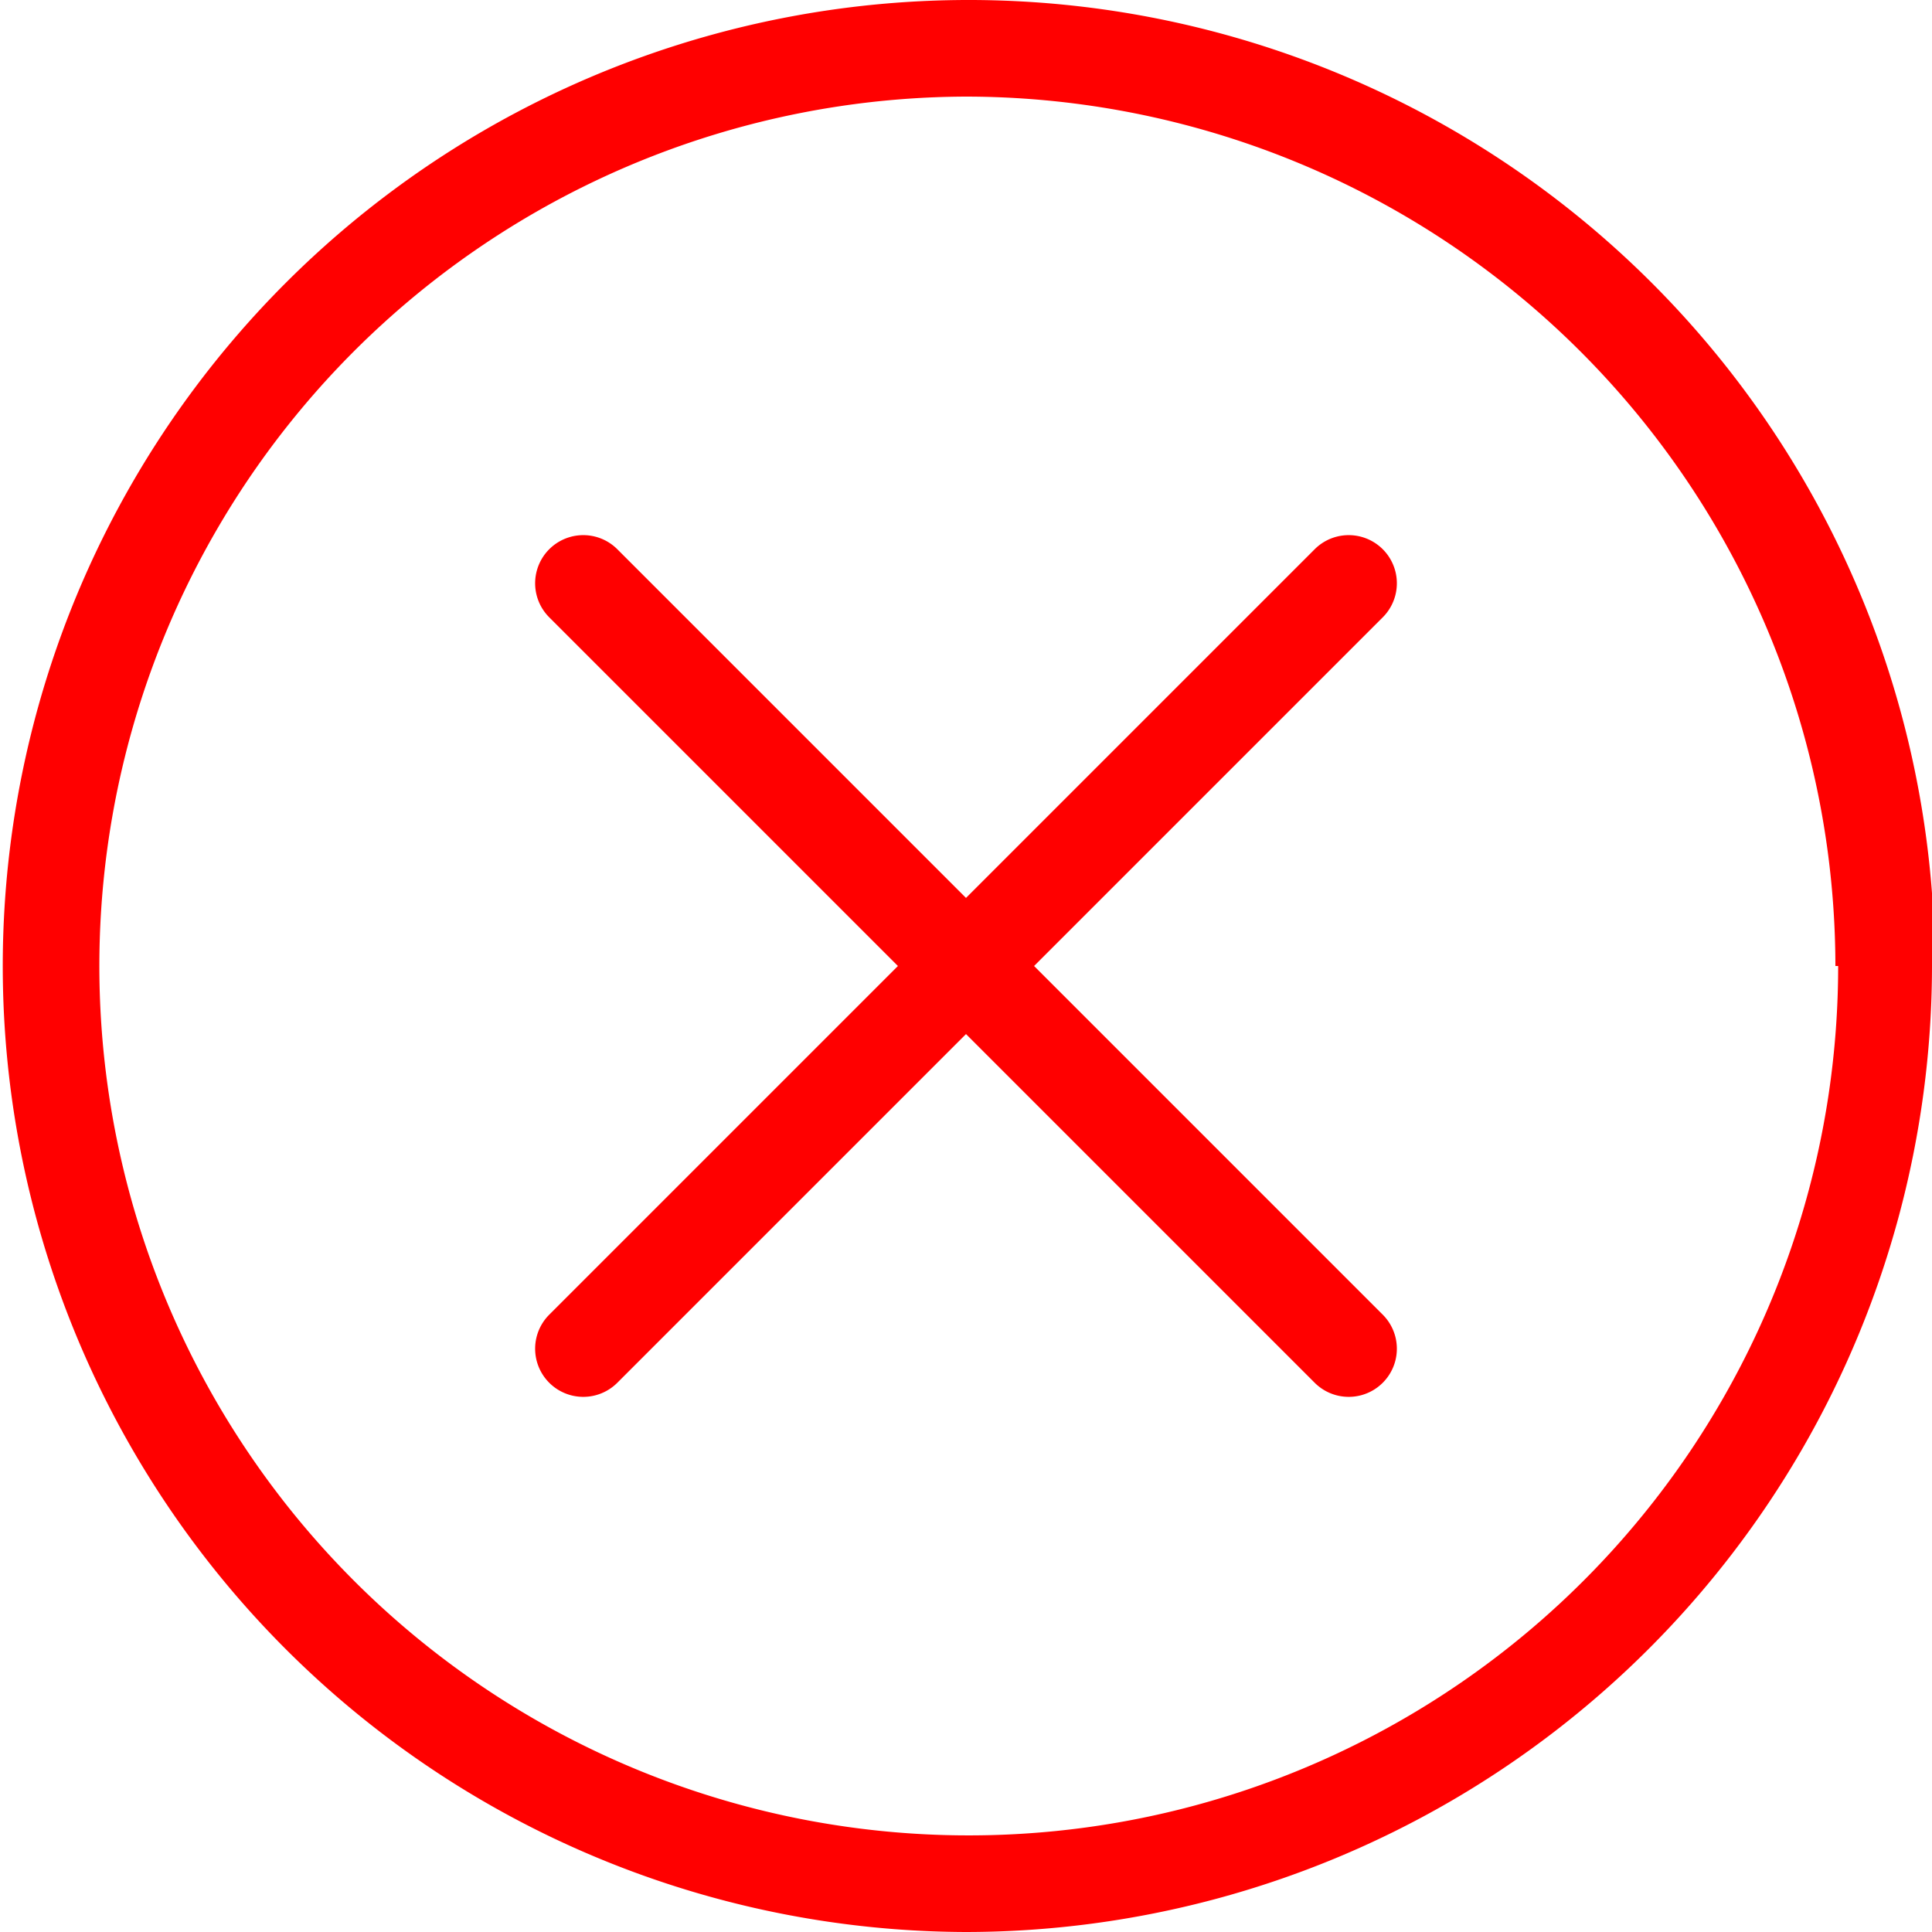<svg id="Layer_1" data-name="Layer 1" xmlns="http://www.w3.org/2000/svg" viewBox="0 0 21 21"><defs><style>.cls-1{fill:red;}</style></defs><title>x</title><path class="cls-1" d="M15.53,14.79a.52.52,0,1,1-.74.74L11,11.74,7.21,15.53a.52.52,0,0,1-.74-.74L10.26,11,6.47,7.21a.52.52,0,0,1,.74-.74L11,10.26l3.79-3.79a.52.52,0,1,1,.74.74L11.74,11Zm6-3.79A10.5,10.5,0,1,0,11,21.5,10.51,10.51,0,0,0,21.5,11Zm-1.05,0A9.45,9.45,0,1,1,11,1.55,9.46,9.46,0,0,1,20.45,11Z" transform="translate(-0.5 -0.5)"/></svg>
